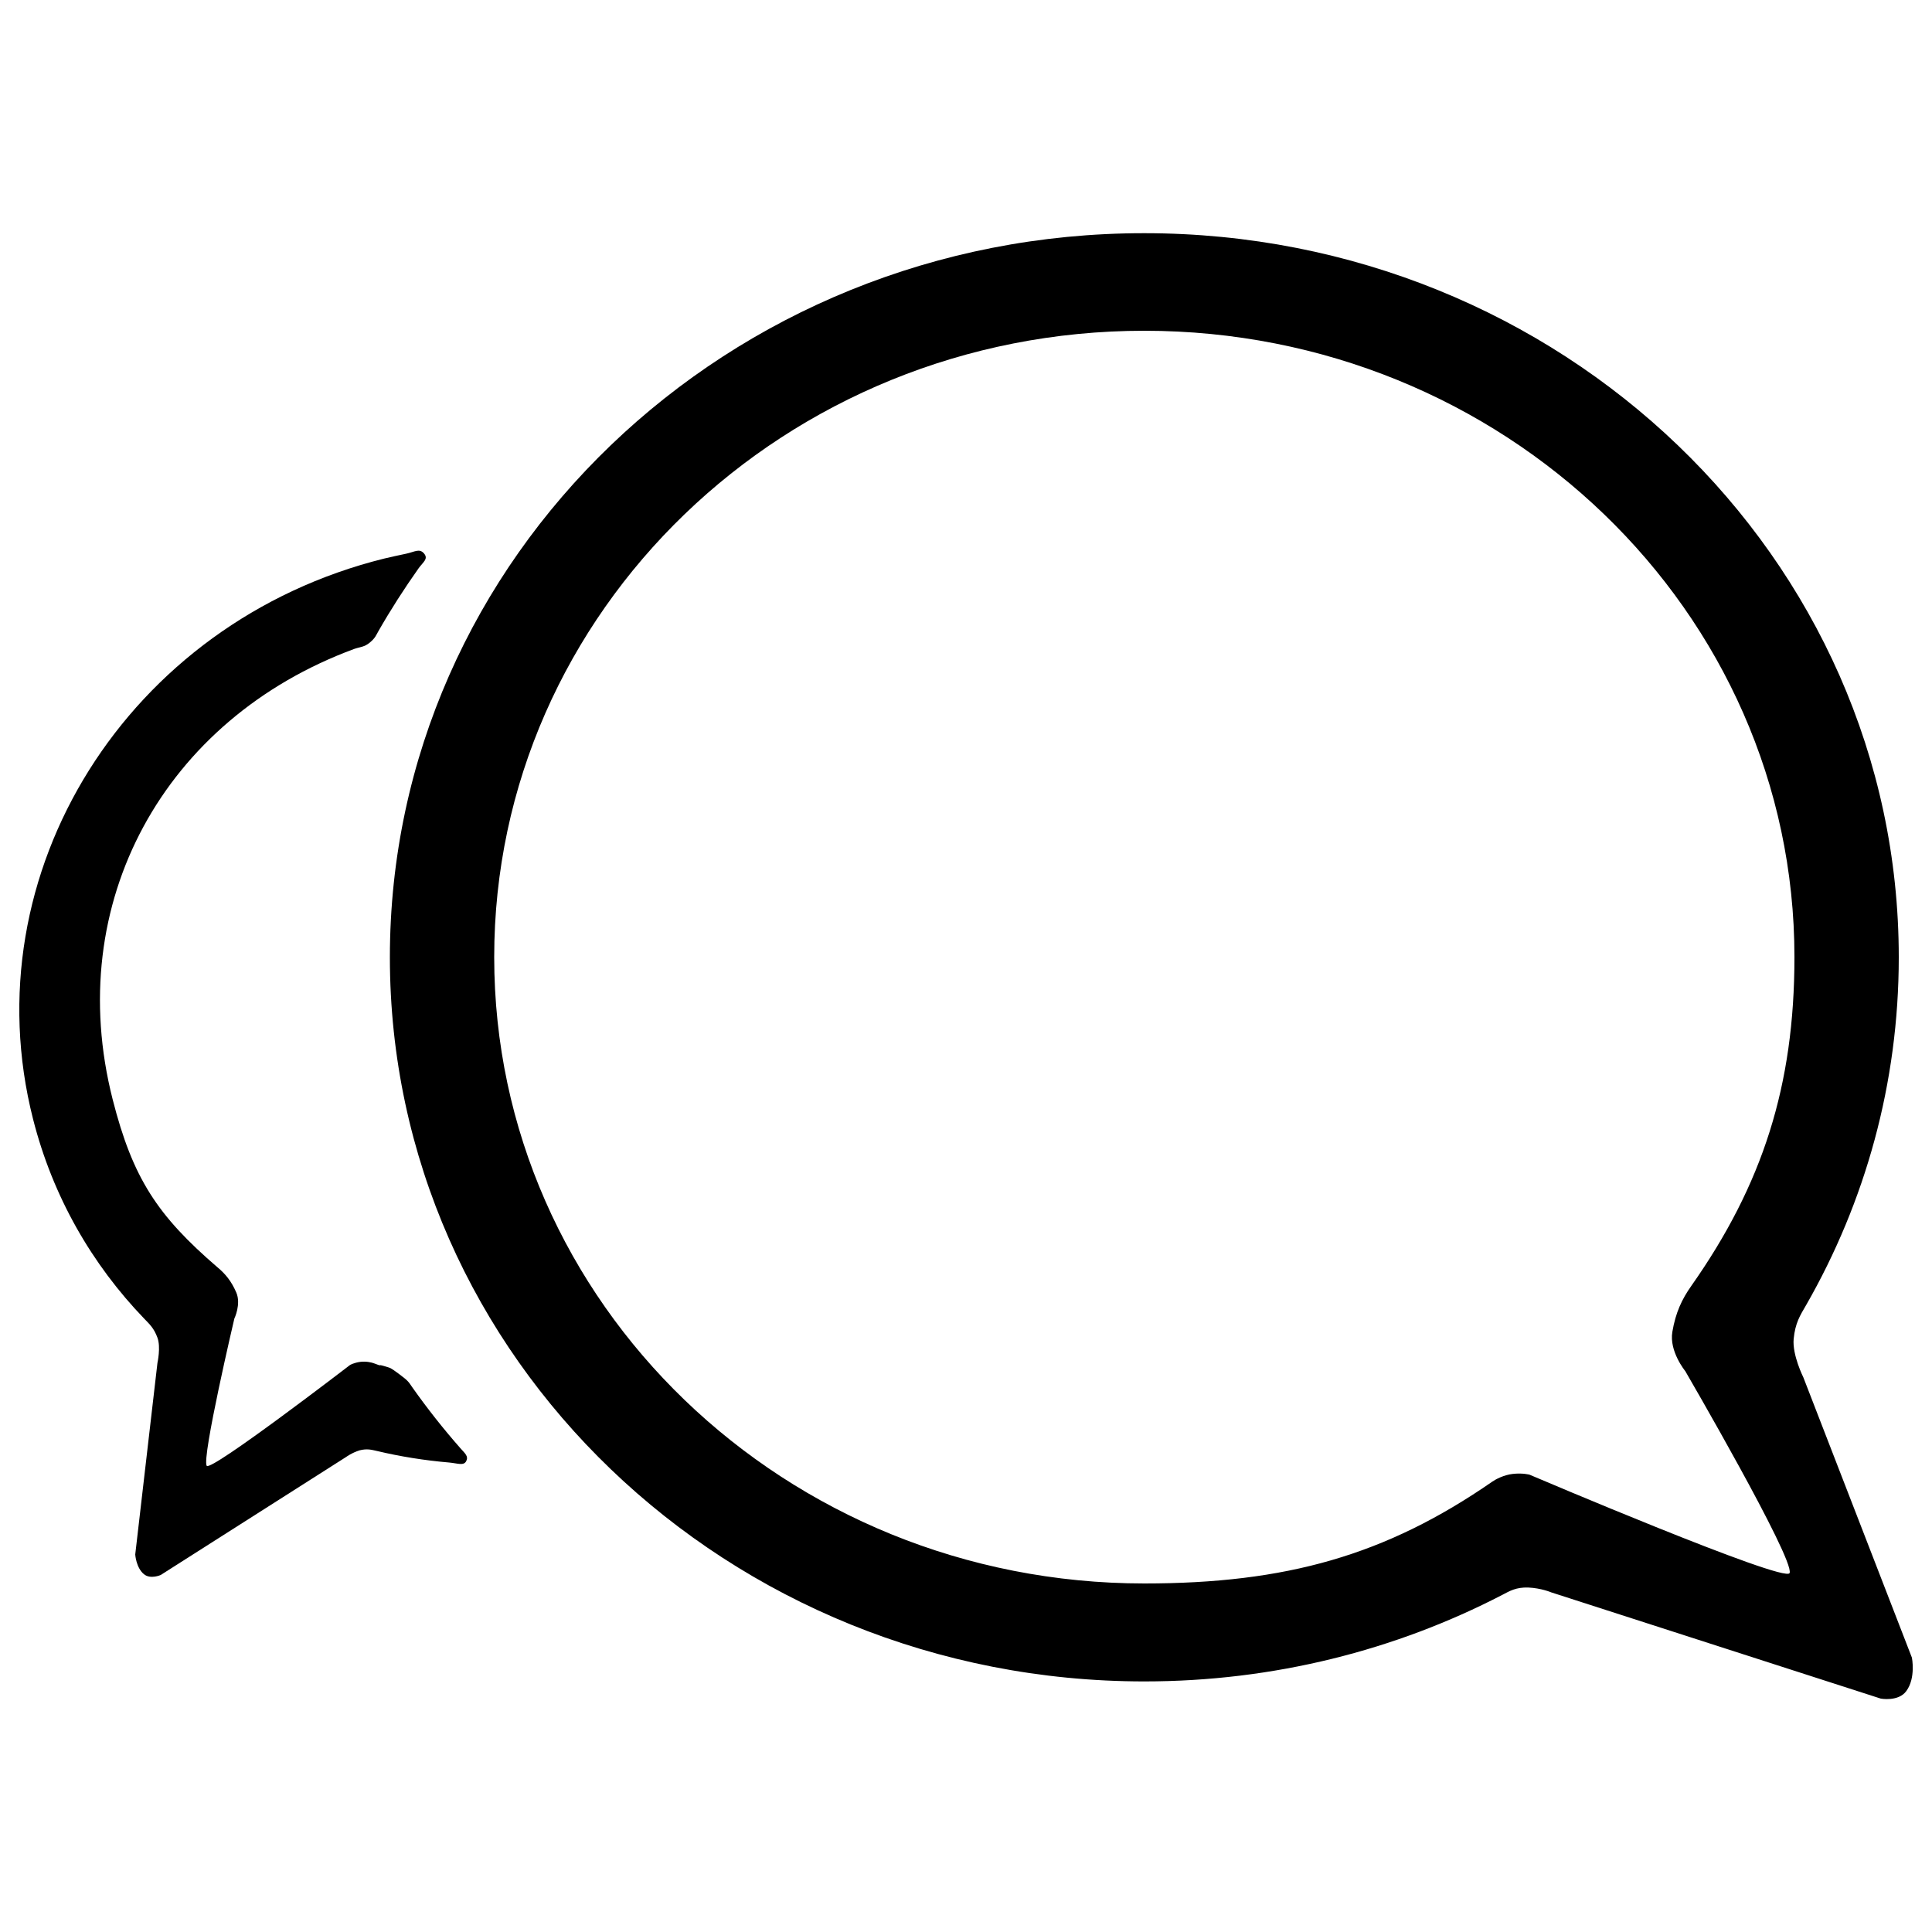 <?xml version="1.0" encoding="utf-8"?>
<!-- Svg Vector Icons : http://www.onlinewebfonts.com/icon -->
<!DOCTYPE svg PUBLIC "-//W3C//DTD SVG 1.1//EN" "http://www.w3.org/Graphics/SVG/1.1/DTD/svg11.dtd">
<svg version="1.1" xmlns="http://www.w3.org/2000/svg" xmlns:xlink="http://www.w3.org/1999/xlink" x="0px" y="0px" viewBox="0 0 1000 1000" enable-background="new 0 0 1000 1000" xml:space="preserve">
<g><path d="M201.8,495.5c0,207,174.9,374.8,390.5,374.8c67,0,130.1-16.2,185.3-44.8c3.8-2,7.1-4,13.4-3.8c6.8,0.3,11.9,2.5,11.9,2.5l170.6,55c0,0,9.1,1.7,13.2-3.9c5-6.8,2.9-17.3,2.9-17.3l-56.2-145.1c0,0-5.8-11.6-5-19.9c0.8-8.2,3.3-12.1,6.4-17.4c30.6-53.4,48-114.8,48-180.1c0-207-174.8-374.8-390.5-374.8C376.6,120.6,201.8,288.5,201.8,495.5z M783,762.9c-4.6,0.5-8.9,2.8-10.6,4c-55.2,38.2-106.9,52.7-180.1,52.7c-185.8,0-336.5-145.1-336.5-324.2c0-179.1,150.7-324.2,336.5-324.2c185.8,0,336.5,145.1,336.5,324.2c0,66.4-16.4,117.6-53.4,170.2c-4.8,6.8-8.1,13.7-9.8,23.8c-1.7,10.1,6.7,20.3,6.7,20.3s56.6,97.3,54,104.5c-2,5.6-134.6-50.9-134.6-50.9S788.1,762.3,783,762.9z"/><path d="M219.5,286.5c-2.4-2.8-4.7-0.9-9.3,0.1c-3.8,0.8-7.5,1.6-11.3,2.5C66.1,322-15.3,451.8,17.1,579.2c10.2,40.2,30.5,75.3,57.7,103.5c2.7,2.8,4.9,4.8,6.7,9.7c1.8,4.9,0,13,0,13L70,804.6c0,0,0.4,6.8,4.5,10.2c3.4,2.8,8.7,0.4,8.7,0.4l96-61.1c0,0,2.8-2.1,6.9-3.4c3.9-1,6.2-0.3,8.9,0.3c12.2,2.9,24.7,4.9,37.5,6c4.4,0.4,7.5,1.8,8.8-0.7c1.3-2.5-0.5-3.9-3-6.7c-8.8-10-17.1-20.5-24.8-31.4c-2-2.8-1.8-3.2-6.8-6.9c-5-3.7-4.4-3.1-7.1-4c-5.2-1.6-0.7,0.4-5.9-1.6c-1.2-0.5-4.3-1.2-7.2-0.8c-3.2,0.4-5.3,1.6-5.3,1.6s-72,55.3-74.2,52.2c-2.7-4,14.3-76.2,14.3-76.2s3.6-7.5,1-13.5c-2.6-6-5.7-9.7-9.8-13.1c-31-26.7-43.8-46-54.2-86.9C32.4,467.3,85,372.2,183.3,335.9c3.1-1.1,5.2-0.9,8.1-3.3c2.9-2.4,3.3-3.9,4.4-5.8c6.4-11.2,13.4-22.1,20.9-32.7C219.1,290.8,221.8,289.3,219.5,286.5z"/></g>
</svg>